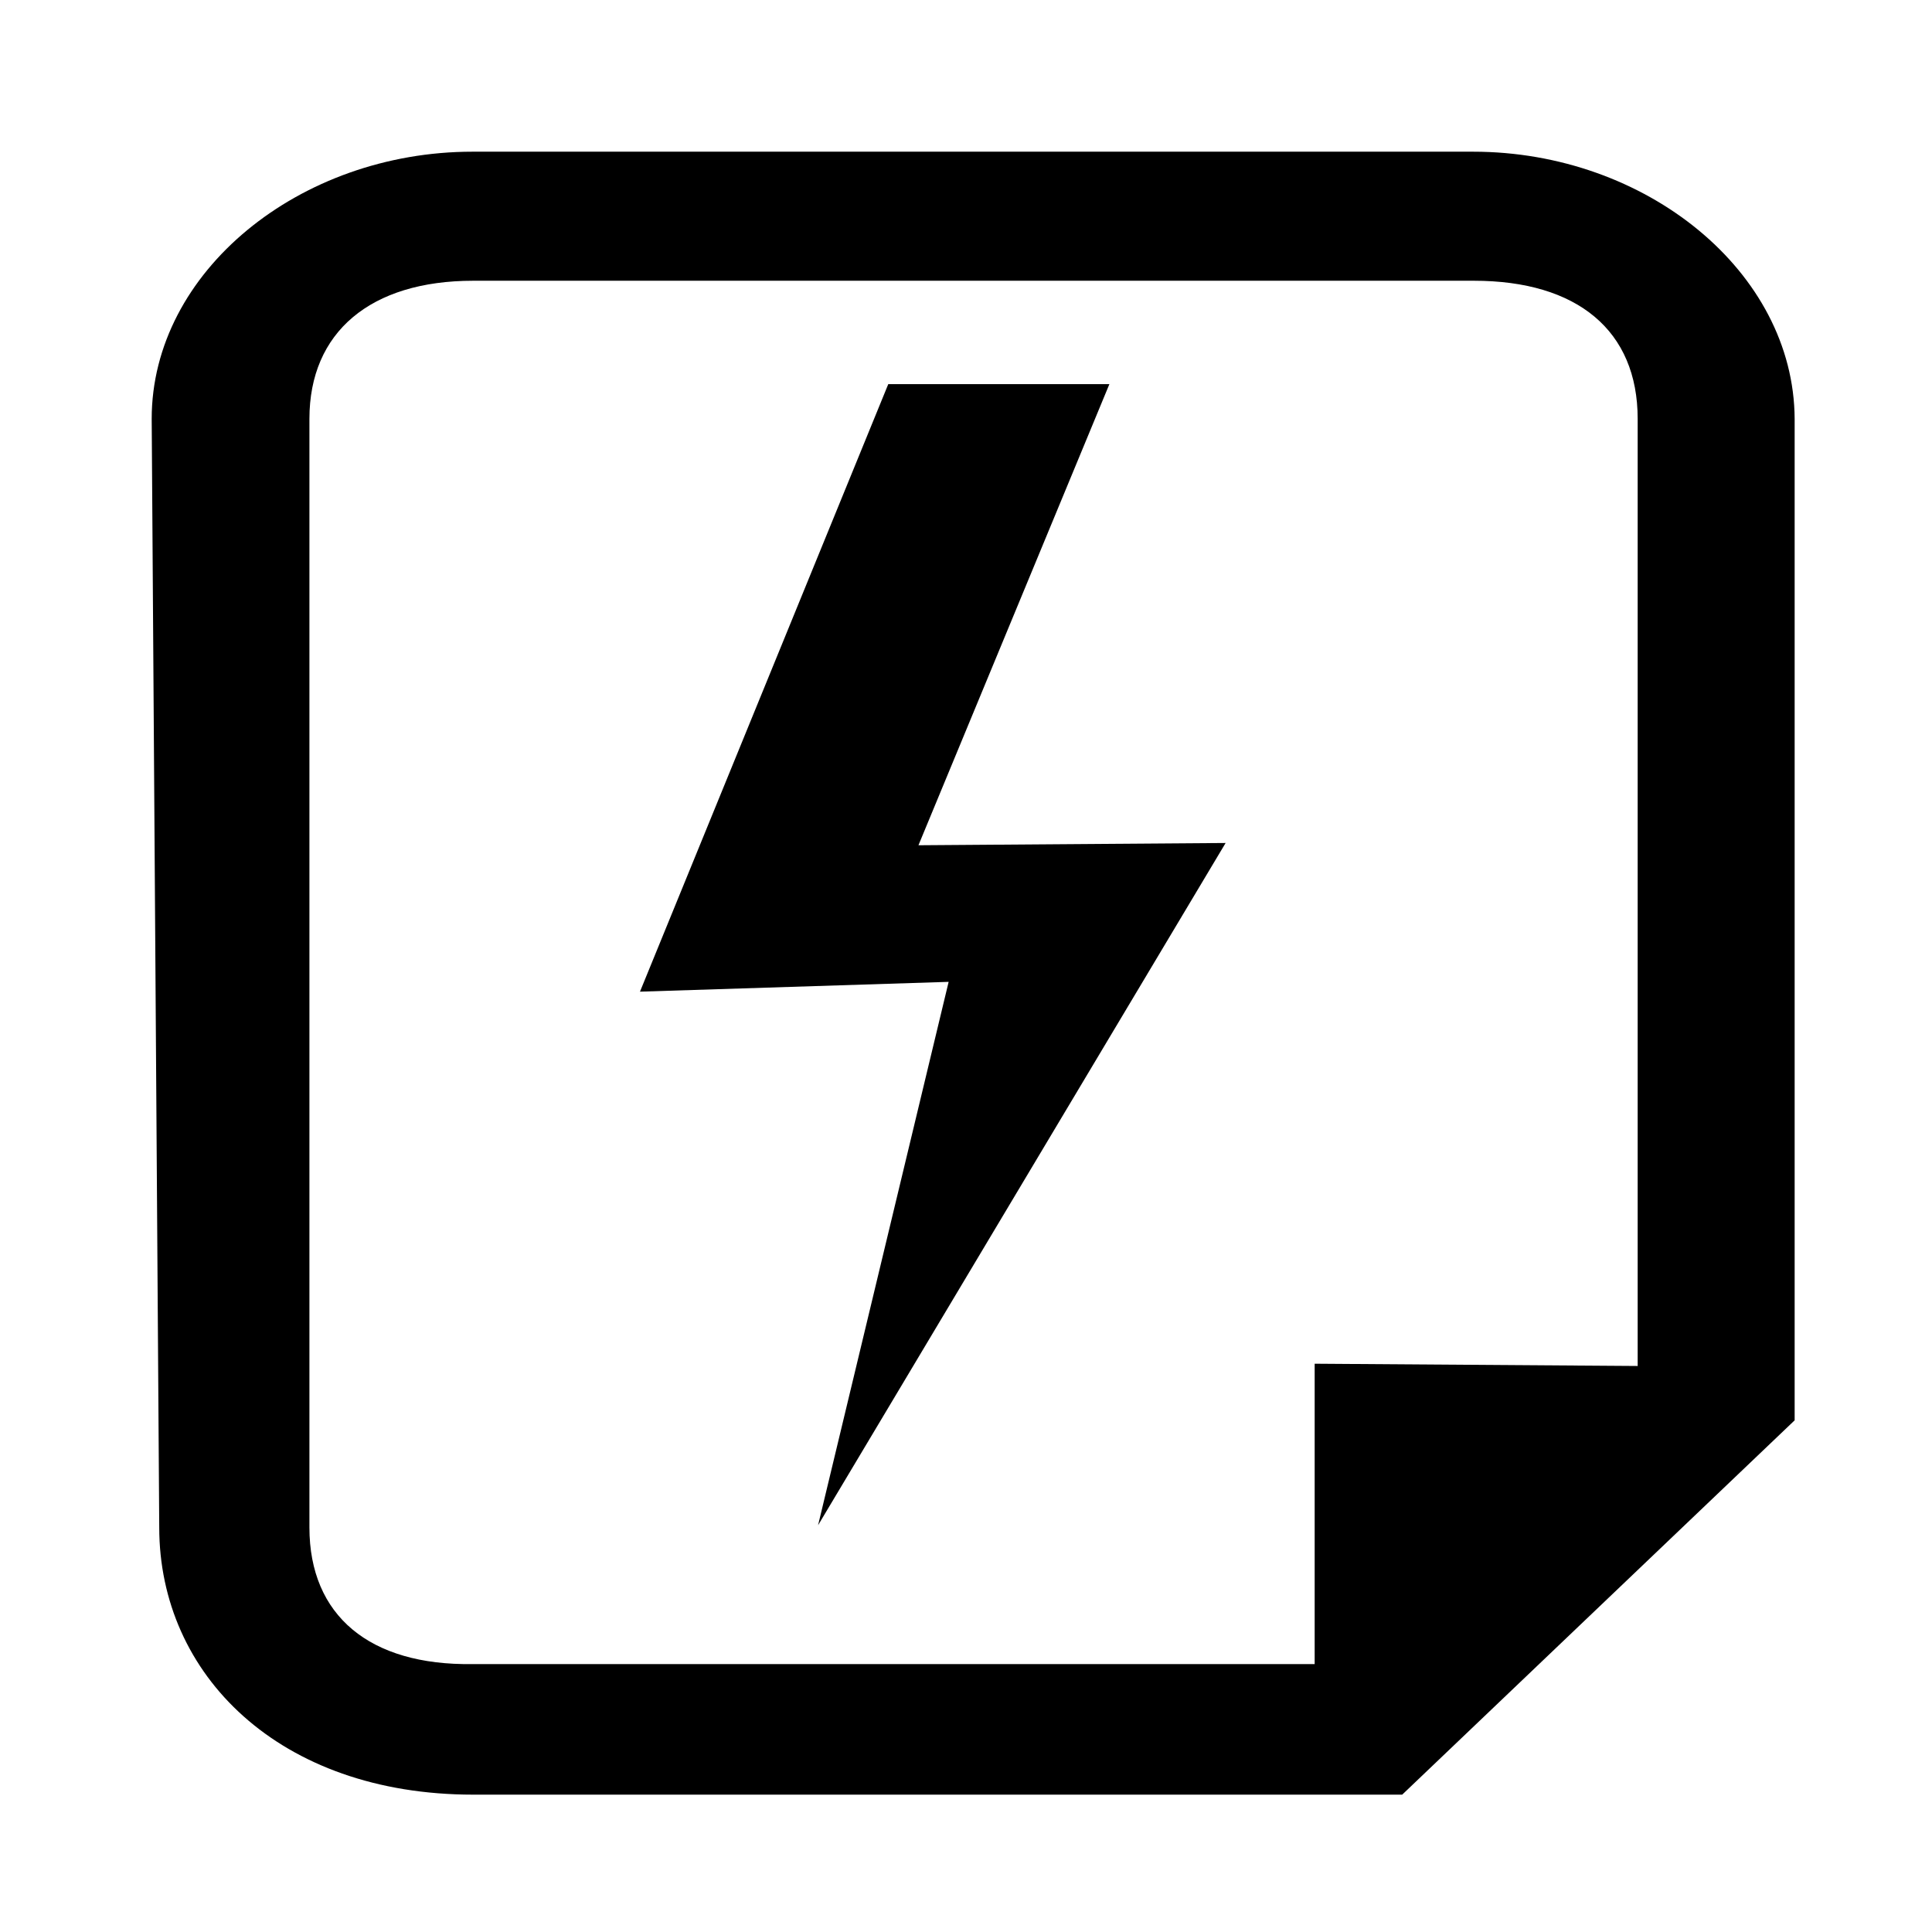 <?xml version="1.0" encoding="utf-8"?>
<svg xmlns="http://www.w3.org/2000/svg" xmlns:xlink="http://www.w3.org/1999/xlink" x="0px" y="0px"
	 viewBox="0 0 256 256" style="enable-background:new 0 0 256 256;" xml:space="preserve">
<path d="M195.2,20.1H62.6c-22.9,0-42.5,15.9-42.5,35.4l1,146.9c0,19.5,15.9,35.4,41.6,35.4h123.1l52-49.6V55.5
	C237.7,36,218.1,20.1,195.2,20.1z M41,202.4V55.5c0-11.5,8.1-18.3,21.7-18.3h132.6c13.7,0,21.7,6.6,21.7,18.3V181l-42.8-0.3v39.8
	H62.6C49,220.7,41,214.1,41,202.4z" fill="#000"/>
<path d="M162.4,111.7l-40.7,0.3L147,50.9h-29.3l-32.9,80.5l40.9-1.3l-17.3,72L162.4,111.7z" fill="#000"/>
</svg>
